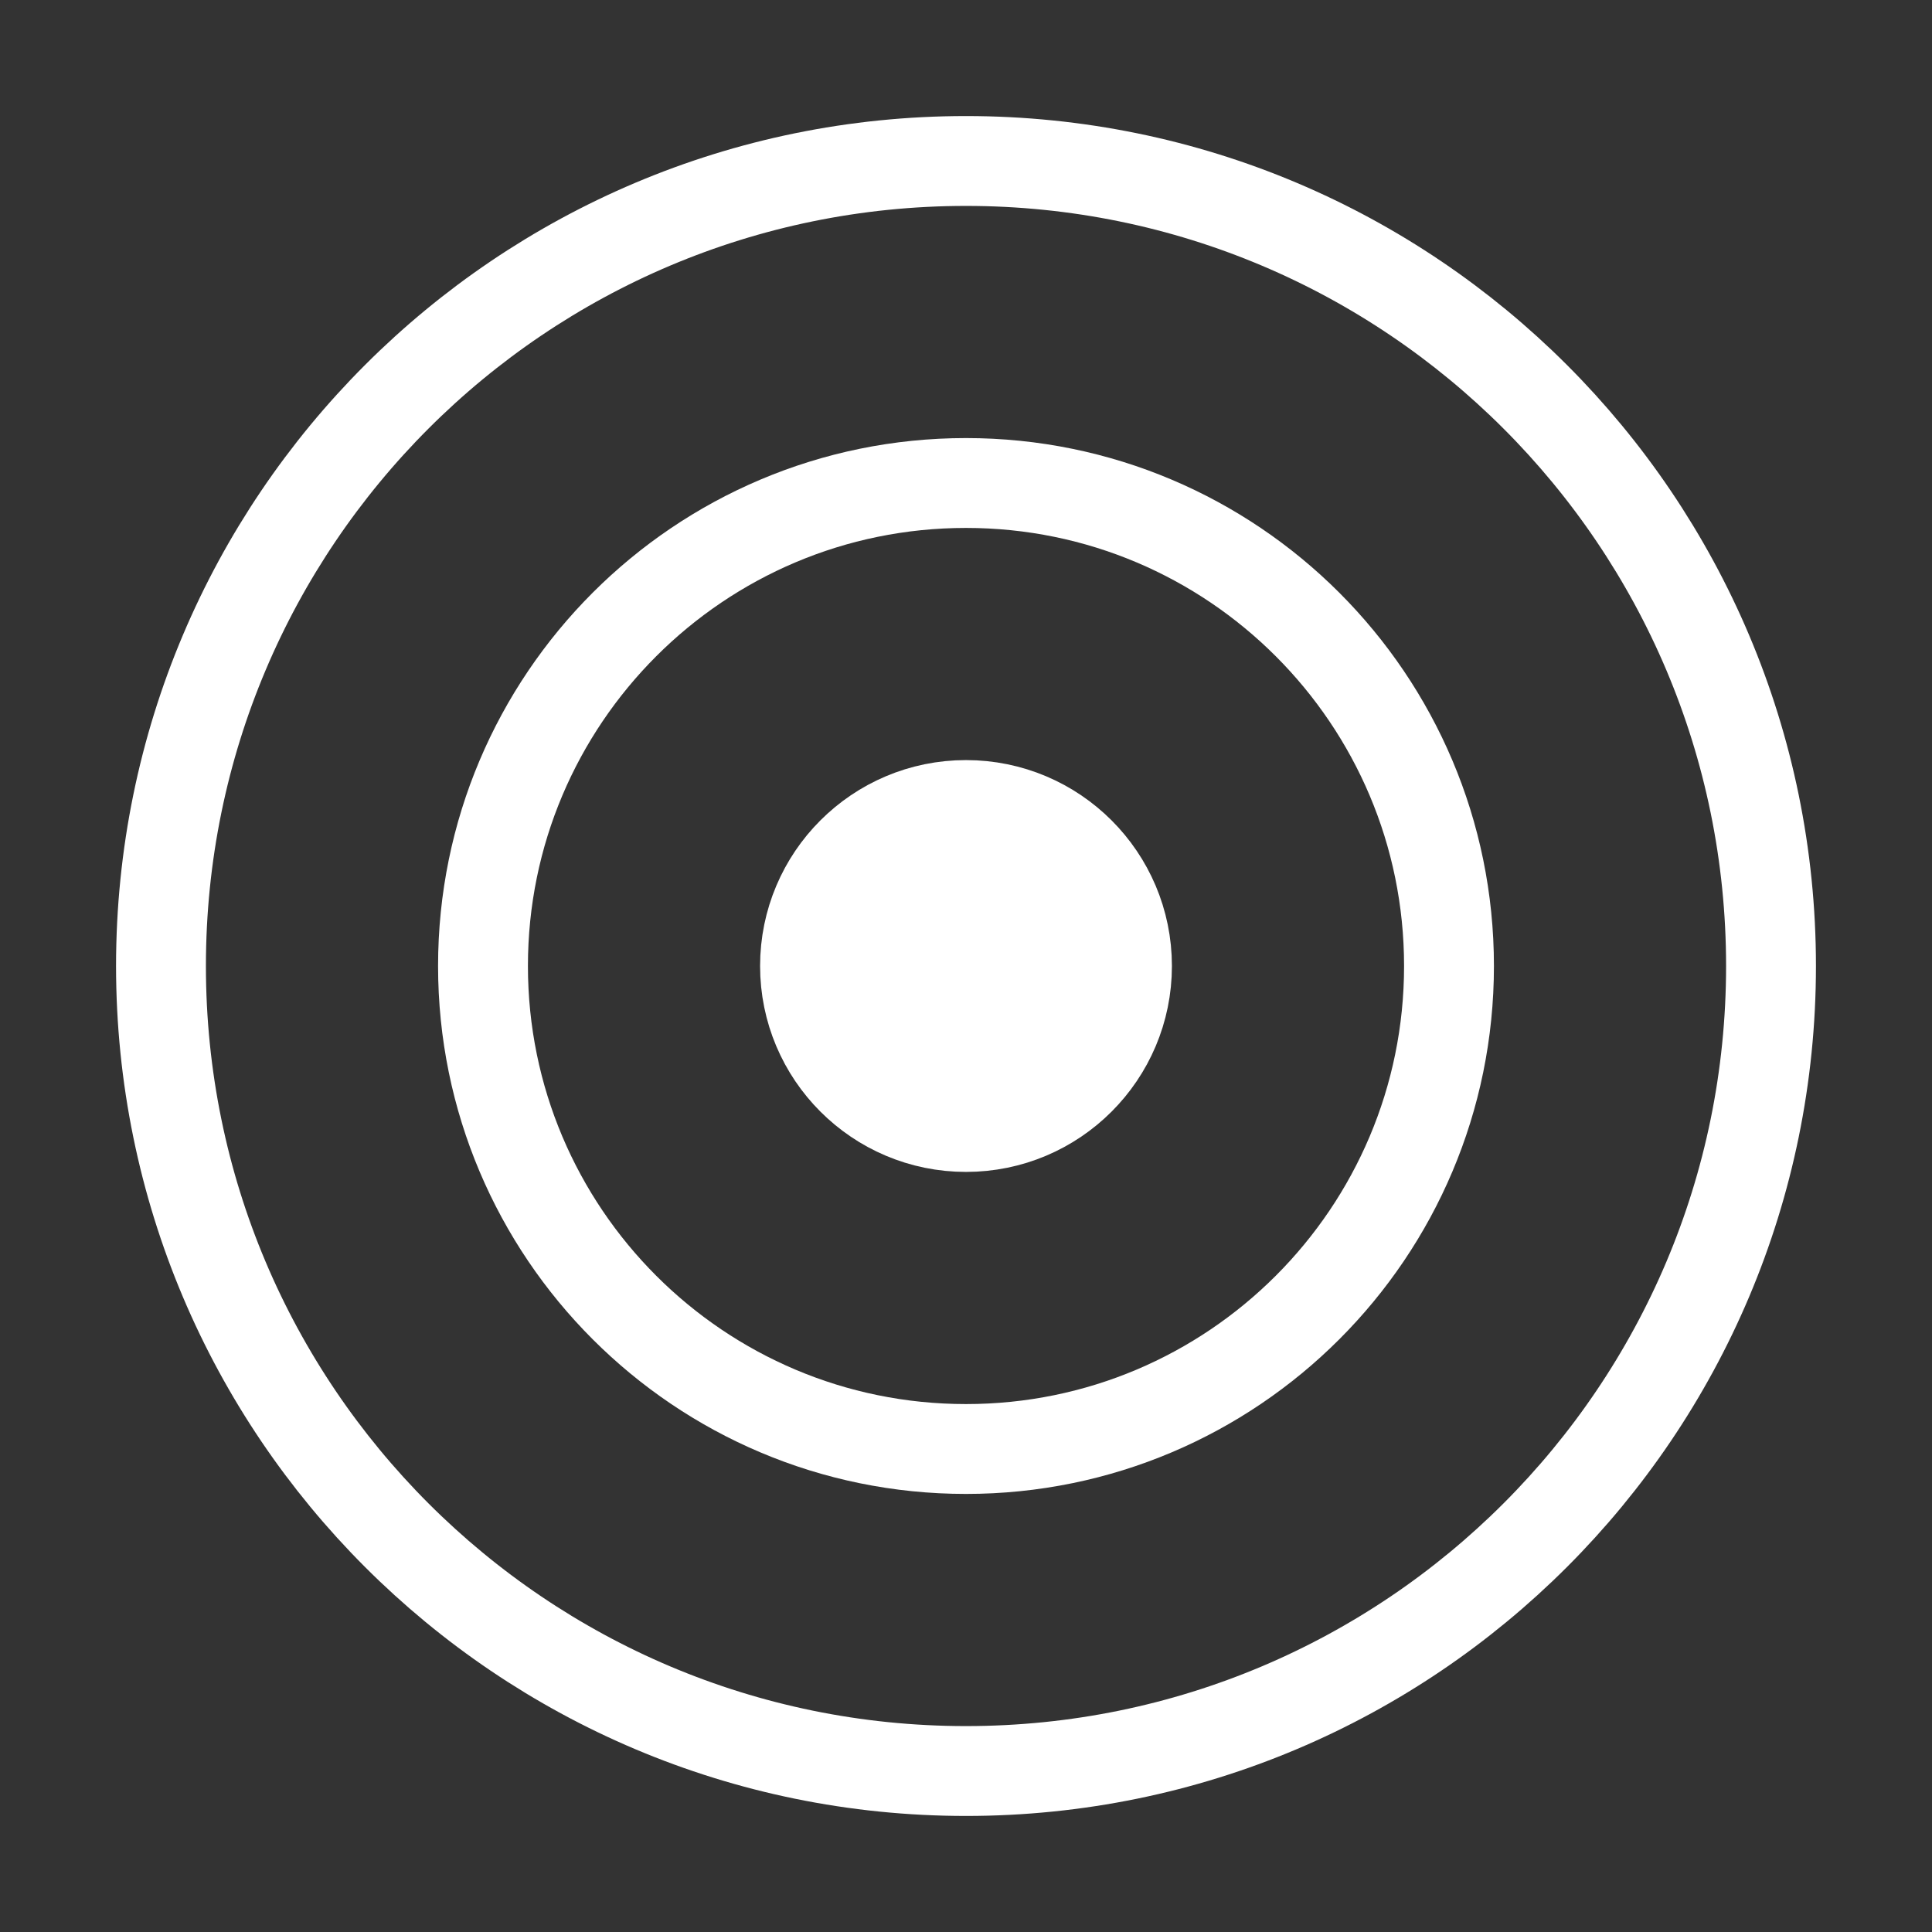 <svg width="43" height="43" viewBox="0 0 43 43" fill="none" xmlns="http://www.w3.org/2000/svg">
<rect x="0" y="0" width="43" height="43" fill="#333333" stroke="none"/>
<path d="M21.5 39.417C31.395 39.417 39.417 31.395 39.417 21.5C39.417 11.605 31.395 3.583 21.5 3.583C11.605 3.583 3.583 11.605 3.583 21.5C3.583 31.395 11.605 39.417 21.5 39.417Z" stroke="white" stroke-width="2" stroke-linecap="round" stroke-linejoin="round"/>
<path d="M21.5 32.25C27.437 32.25 32.25 27.437 32.25 21.5C32.25 15.563 27.437 10.75 21.5 10.75C15.563 10.75 10.75 15.563 10.75 21.5C10.75 27.437 15.563 32.25 21.5 32.25Z" stroke="white" stroke-width="2" stroke-linecap="round" stroke-linejoin="round"/>
<path d="M21.5 25.083C23.479 25.083 25.083 23.479 25.083 21.5C25.083 19.521 23.479 17.917 21.5 17.917C19.521 17.917 17.917 19.521 17.917 21.5C17.917 23.479 19.521 25.083 21.5 25.083Z" fill="white" stroke="white" stroke-width="2" stroke-linecap="round" stroke-linejoin="round"/>
</svg>
